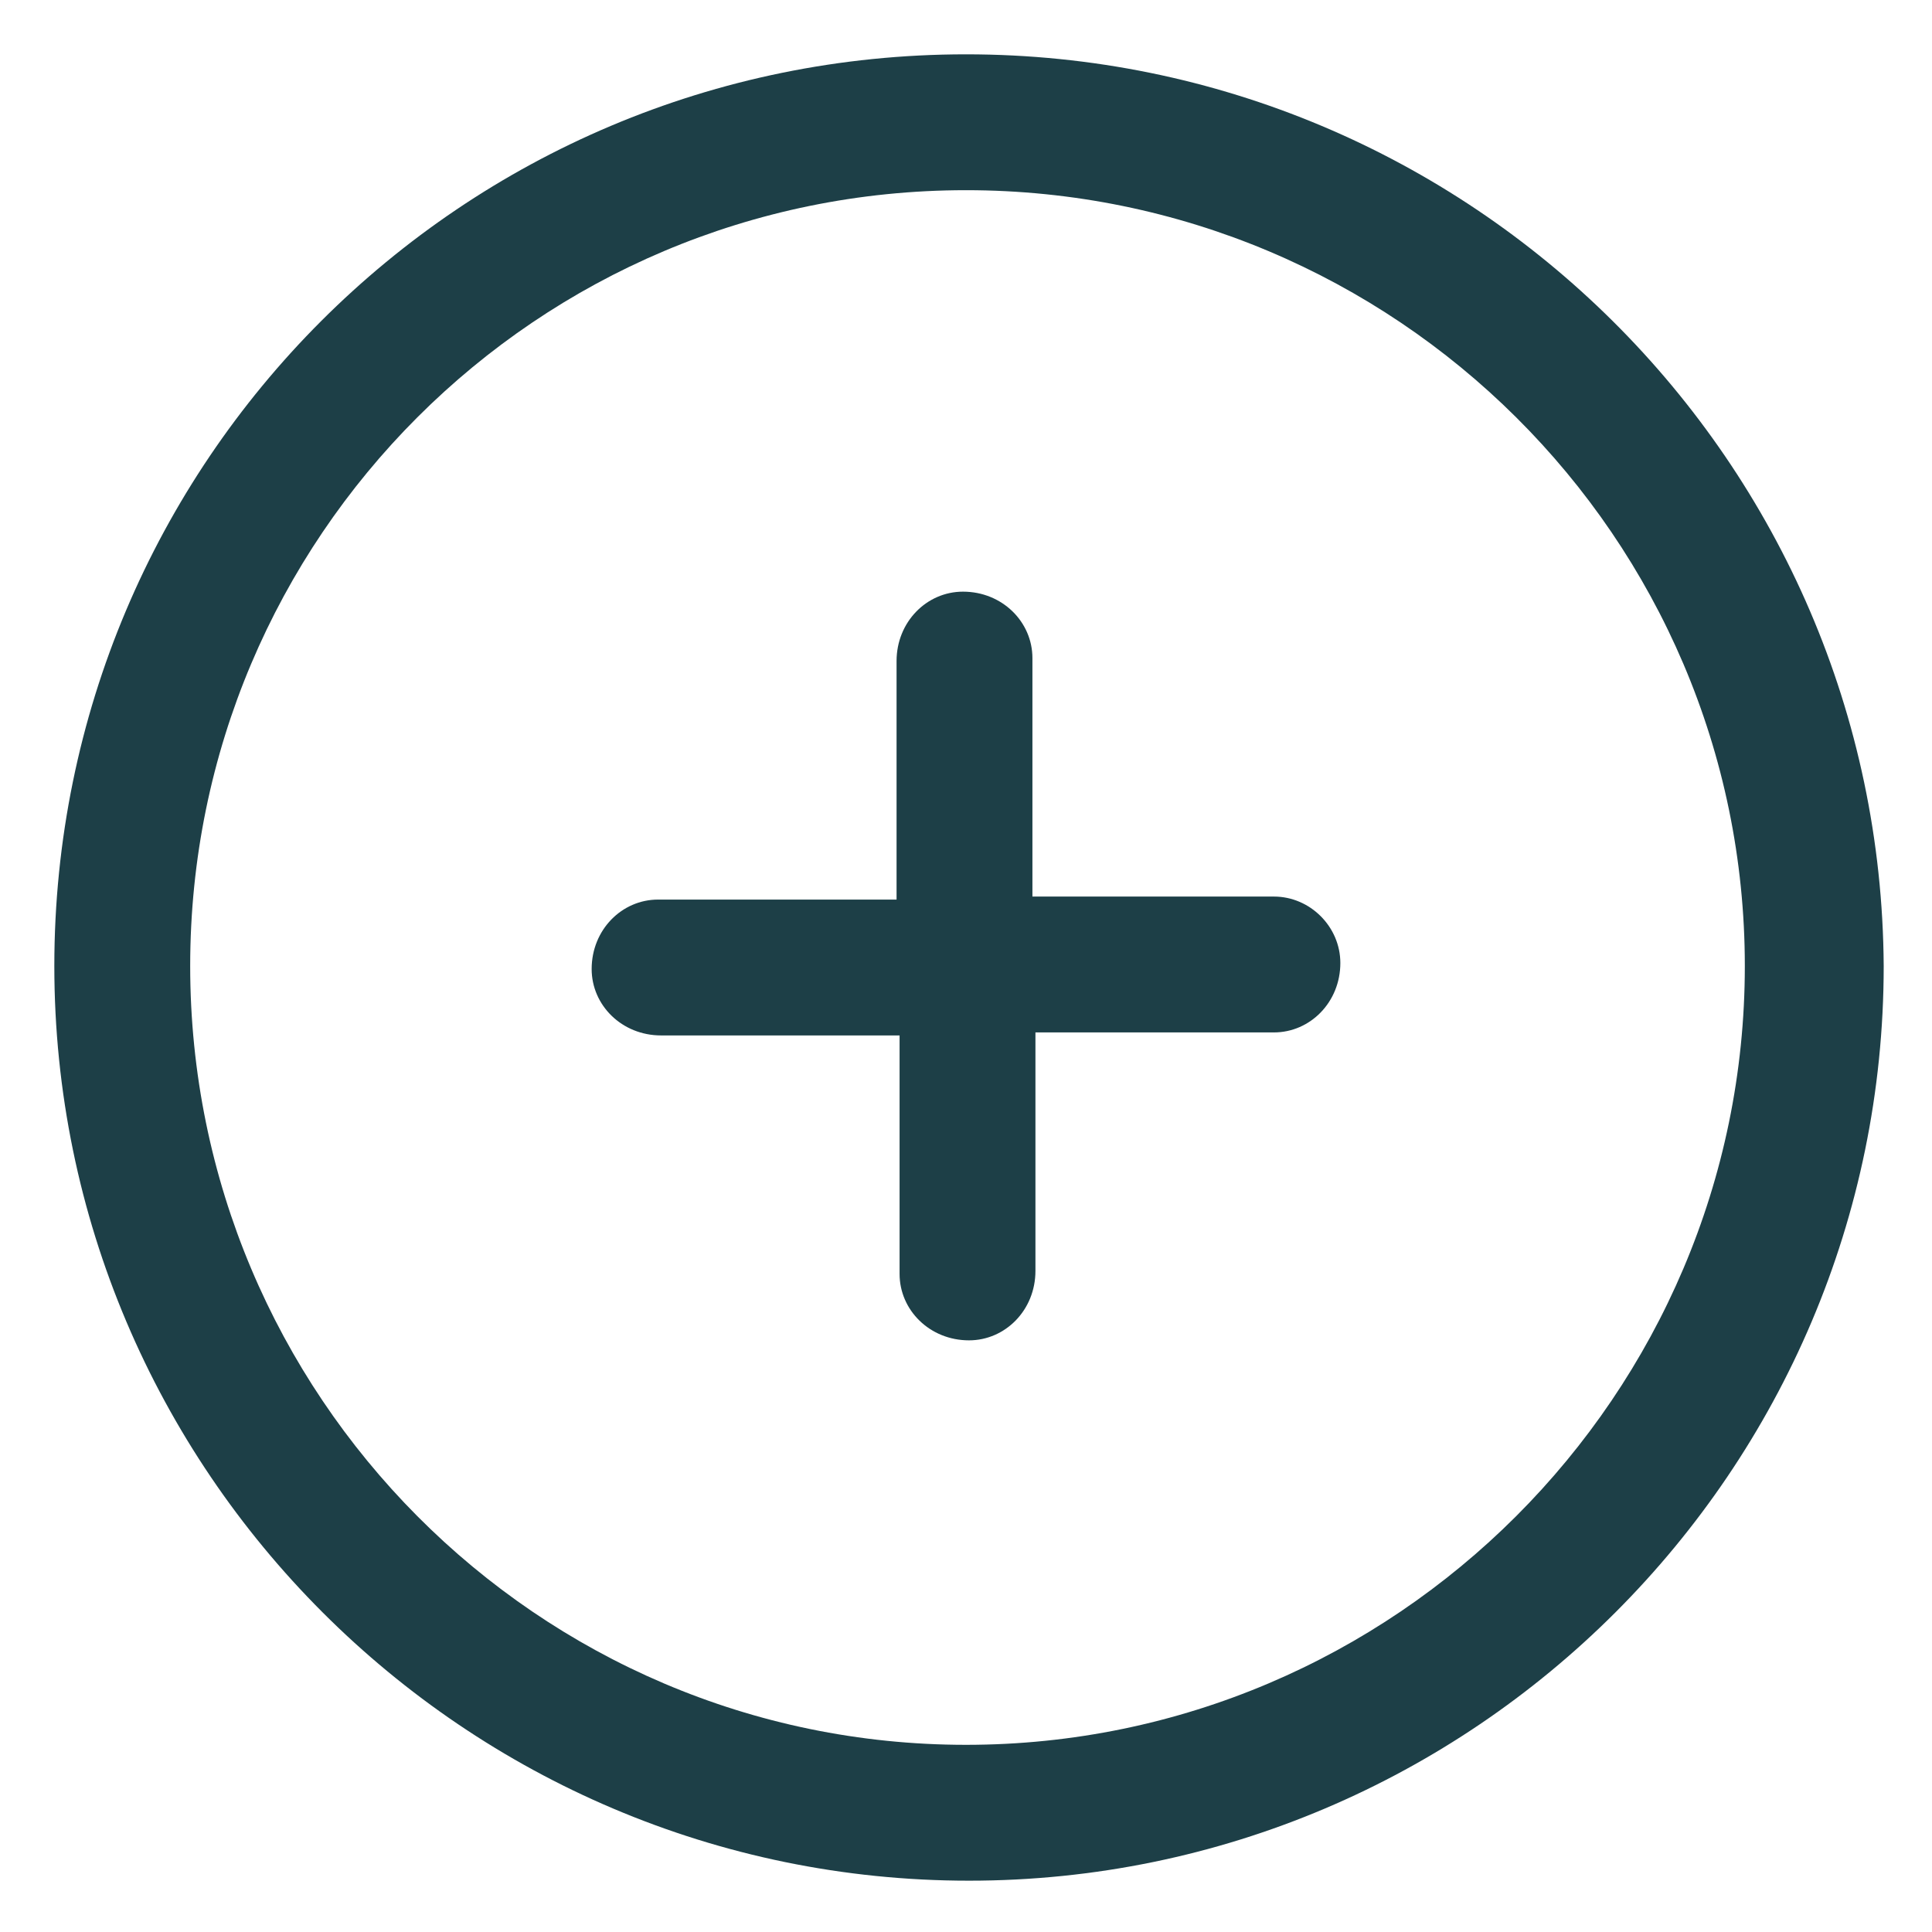 <svg width="50" height="50" viewBox="0 0 50 50" fill="none" xmlns="http://www.w3.org/2000/svg">
<path d="M32.969 23.203H26.719V17.031C26.719 16.094 25.938 15.312 24.922 15.312C23.984 15.312 23.203 16.094 23.203 17.109V23.281H17.031C16.094 23.281 15.312 24.062 15.312 25.078C15.312 26.016 16.094 26.797 17.109 26.797H23.281V32.969C23.281 33.906 24.062 34.688 25.078 34.688C26.016 34.688 26.797 33.906 26.797 32.891V26.719H32.969C33.906 26.719 34.688 25.938 34.688 24.922C34.688 23.984 33.906 23.203 32.969 23.203Z" fill="#1D3F47"/>
<path d="M25 1.406C11.953 1.406 1.406 11.953 1.406 25C1.406 38.047 12.031 48.672 25.078 48.672C38.125 48.672 48.75 38.047 48.75 25C48.672 11.953 38.047 1.406 25 1.406ZM25 45.156C13.906 45.156 4.922 36.094 4.922 25C4.922 13.906 13.906 4.922 25 4.922C36.094 4.922 45.156 13.906 45.156 25C45.156 36.094 36.094 45.156 25 45.156Z" fill="#1D3F47"/>
</svg>
